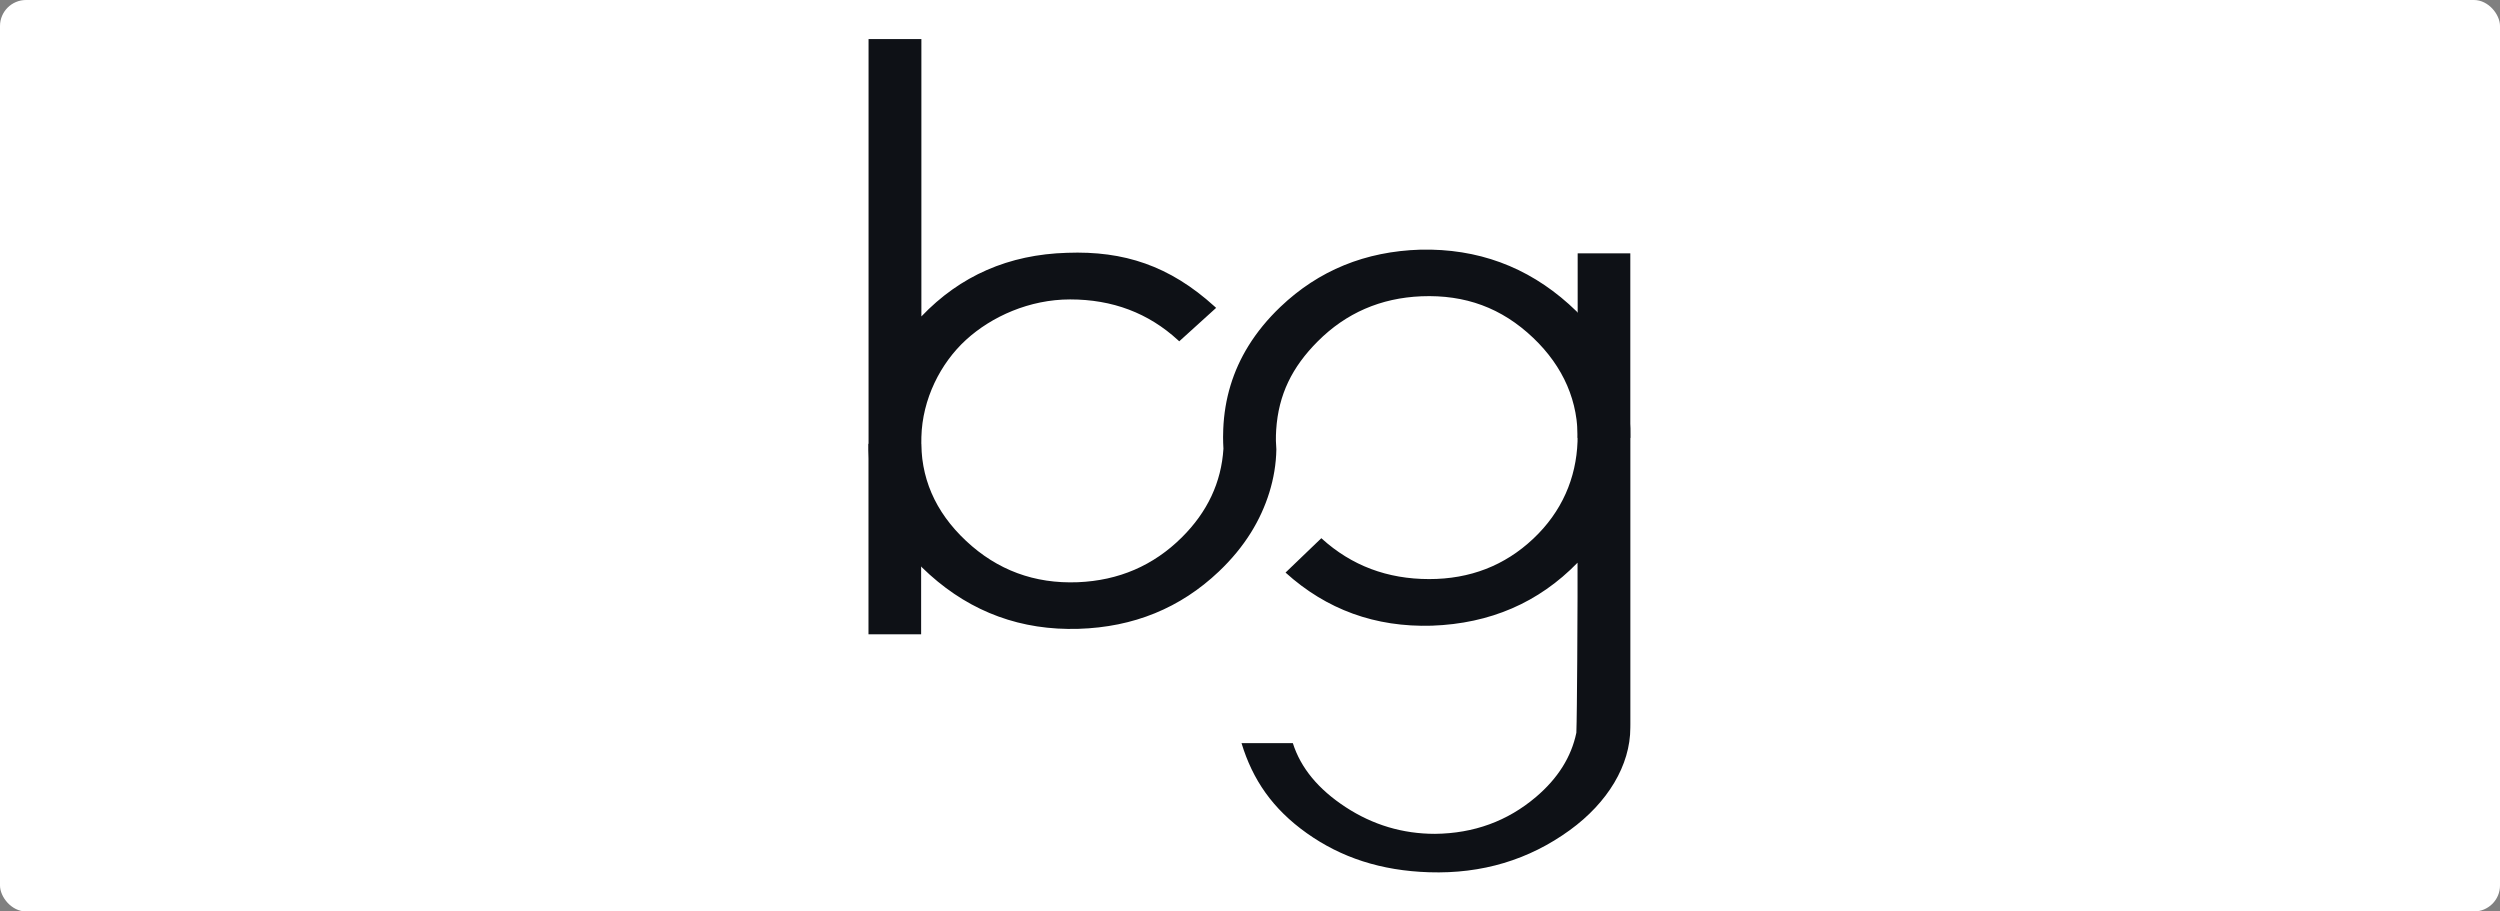 <svg width="1920" height="700" viewBox="0 0 1920 700" fill="none" xmlns="http://www.w3.org/2000/svg">
<rect x="0" y="0" width="1920" height="700" fill="#808080" stroke="none"/>
<rect width="1920" height="700" rx="20" fill="white"/>
<path d="M1211.65 194.571L1233.75 194.572L1252.08 194.572V336.287H1211.65V194.571Z" fill="#0E1116"/>
<path d="M667 340.857H707.428V487.143H667V340.857Z" fill="#0E1116"/>
<path d="M1252.09 558.941C1252.09 587.714 1234.74 616.376 1205.7 637.493C1174.2 660.386 1138.17 671.186 1097.61 669.897C1060.54 668.719 1029.99 658.61 1003.66 639.908C977.325 621.206 962.023 598.791 953.483 570.734H992.904C998.935 589.759 1012.44 606.121 1033.38 619.83C1054.34 633.536 1077.24 640.391 1102.1 640.391C1131.93 640.068 1157.77 630.638 1179.61 612.092C1196.44 597.798 1206.78 581.351 1210.64 562.75C1211.24 548.588 1211.55 462.562 1211.55 458.278V432.156C1181.72 462.811 1144.43 478.932 1099.67 480.528C1056.24 481.814 1018.79 468.21 987.291 439.739L1014.79 413.333C1014.93 413.454 1015.06 413.582 1015.19 413.707C1038.02 434.391 1065.49 444.732 1097.6 444.732C1128.98 444.732 1155.65 434.391 1177.58 413.707C1199.52 393.026 1210.56 367.196 1211.55 339.046C1212.62 308.659 1200.64 281.536 1177.57 259.536C1153.25 236.343 1125.24 226.244 1091.71 227.537C1060.32 228.837 1033.74 240.393 1011.99 262.204C992.383 281.857 981.895 302.958 980.119 330.025C979.934 332.837 979.858 335.677 979.892 338.558C979.942 340.763 980.06 342.94 980.244 345.098C979.892 367.388 972.753 389.7 960.731 409.022C954.154 419.58 945.95 429.555 936.076 438.926C906.537 466.983 870.598 481.662 828.25 482.947C784.484 484.241 746.405 470.371 714.024 441.348C681.637 412.32 665.986 377.977 667.051 338.309V30H707.621V243.016C737.454 211.739 774.744 195.446 819.492 194.154C863.174 192.55 898.244 204.048 932.703 235.276C933.131 235.664 933.55 236.059 933.978 236.455L905.656 262.121C905.329 261.824 905.011 261.52 904.683 261.224C881.982 240.378 854.365 229.954 821.841 229.954C790.725 229.954 761.611 243.016 741.934 260.98C722.257 278.945 708.339 306.555 707.621 335.641C706.551 366.351 717.987 392.936 741.934 415.401C765.893 437.862 794.492 448.444 827.738 447.151C859.197 445.858 885.825 434.384 907.636 412.729C927.317 393.182 937.971 370.476 939.599 344.611C939.423 341.651 939.322 338.668 939.322 335.65C939.322 333.608 939.372 331.583 939.456 329.57C940.413 306.252 946.864 284.921 958.827 265.595C965.362 255.035 973.533 245.061 983.357 235.687C1012.72 207.679 1048.57 193.029 1090.92 191.736C1134.69 190.771 1172.67 204.722 1204.88 233.581C1237.09 262.448 1252.83 296.712 1252.12 336.373V556.53C1252.12 557.34 1252.11 558.143 1252.09 558.941Z" fill="#0E1116"/>
</svg>
